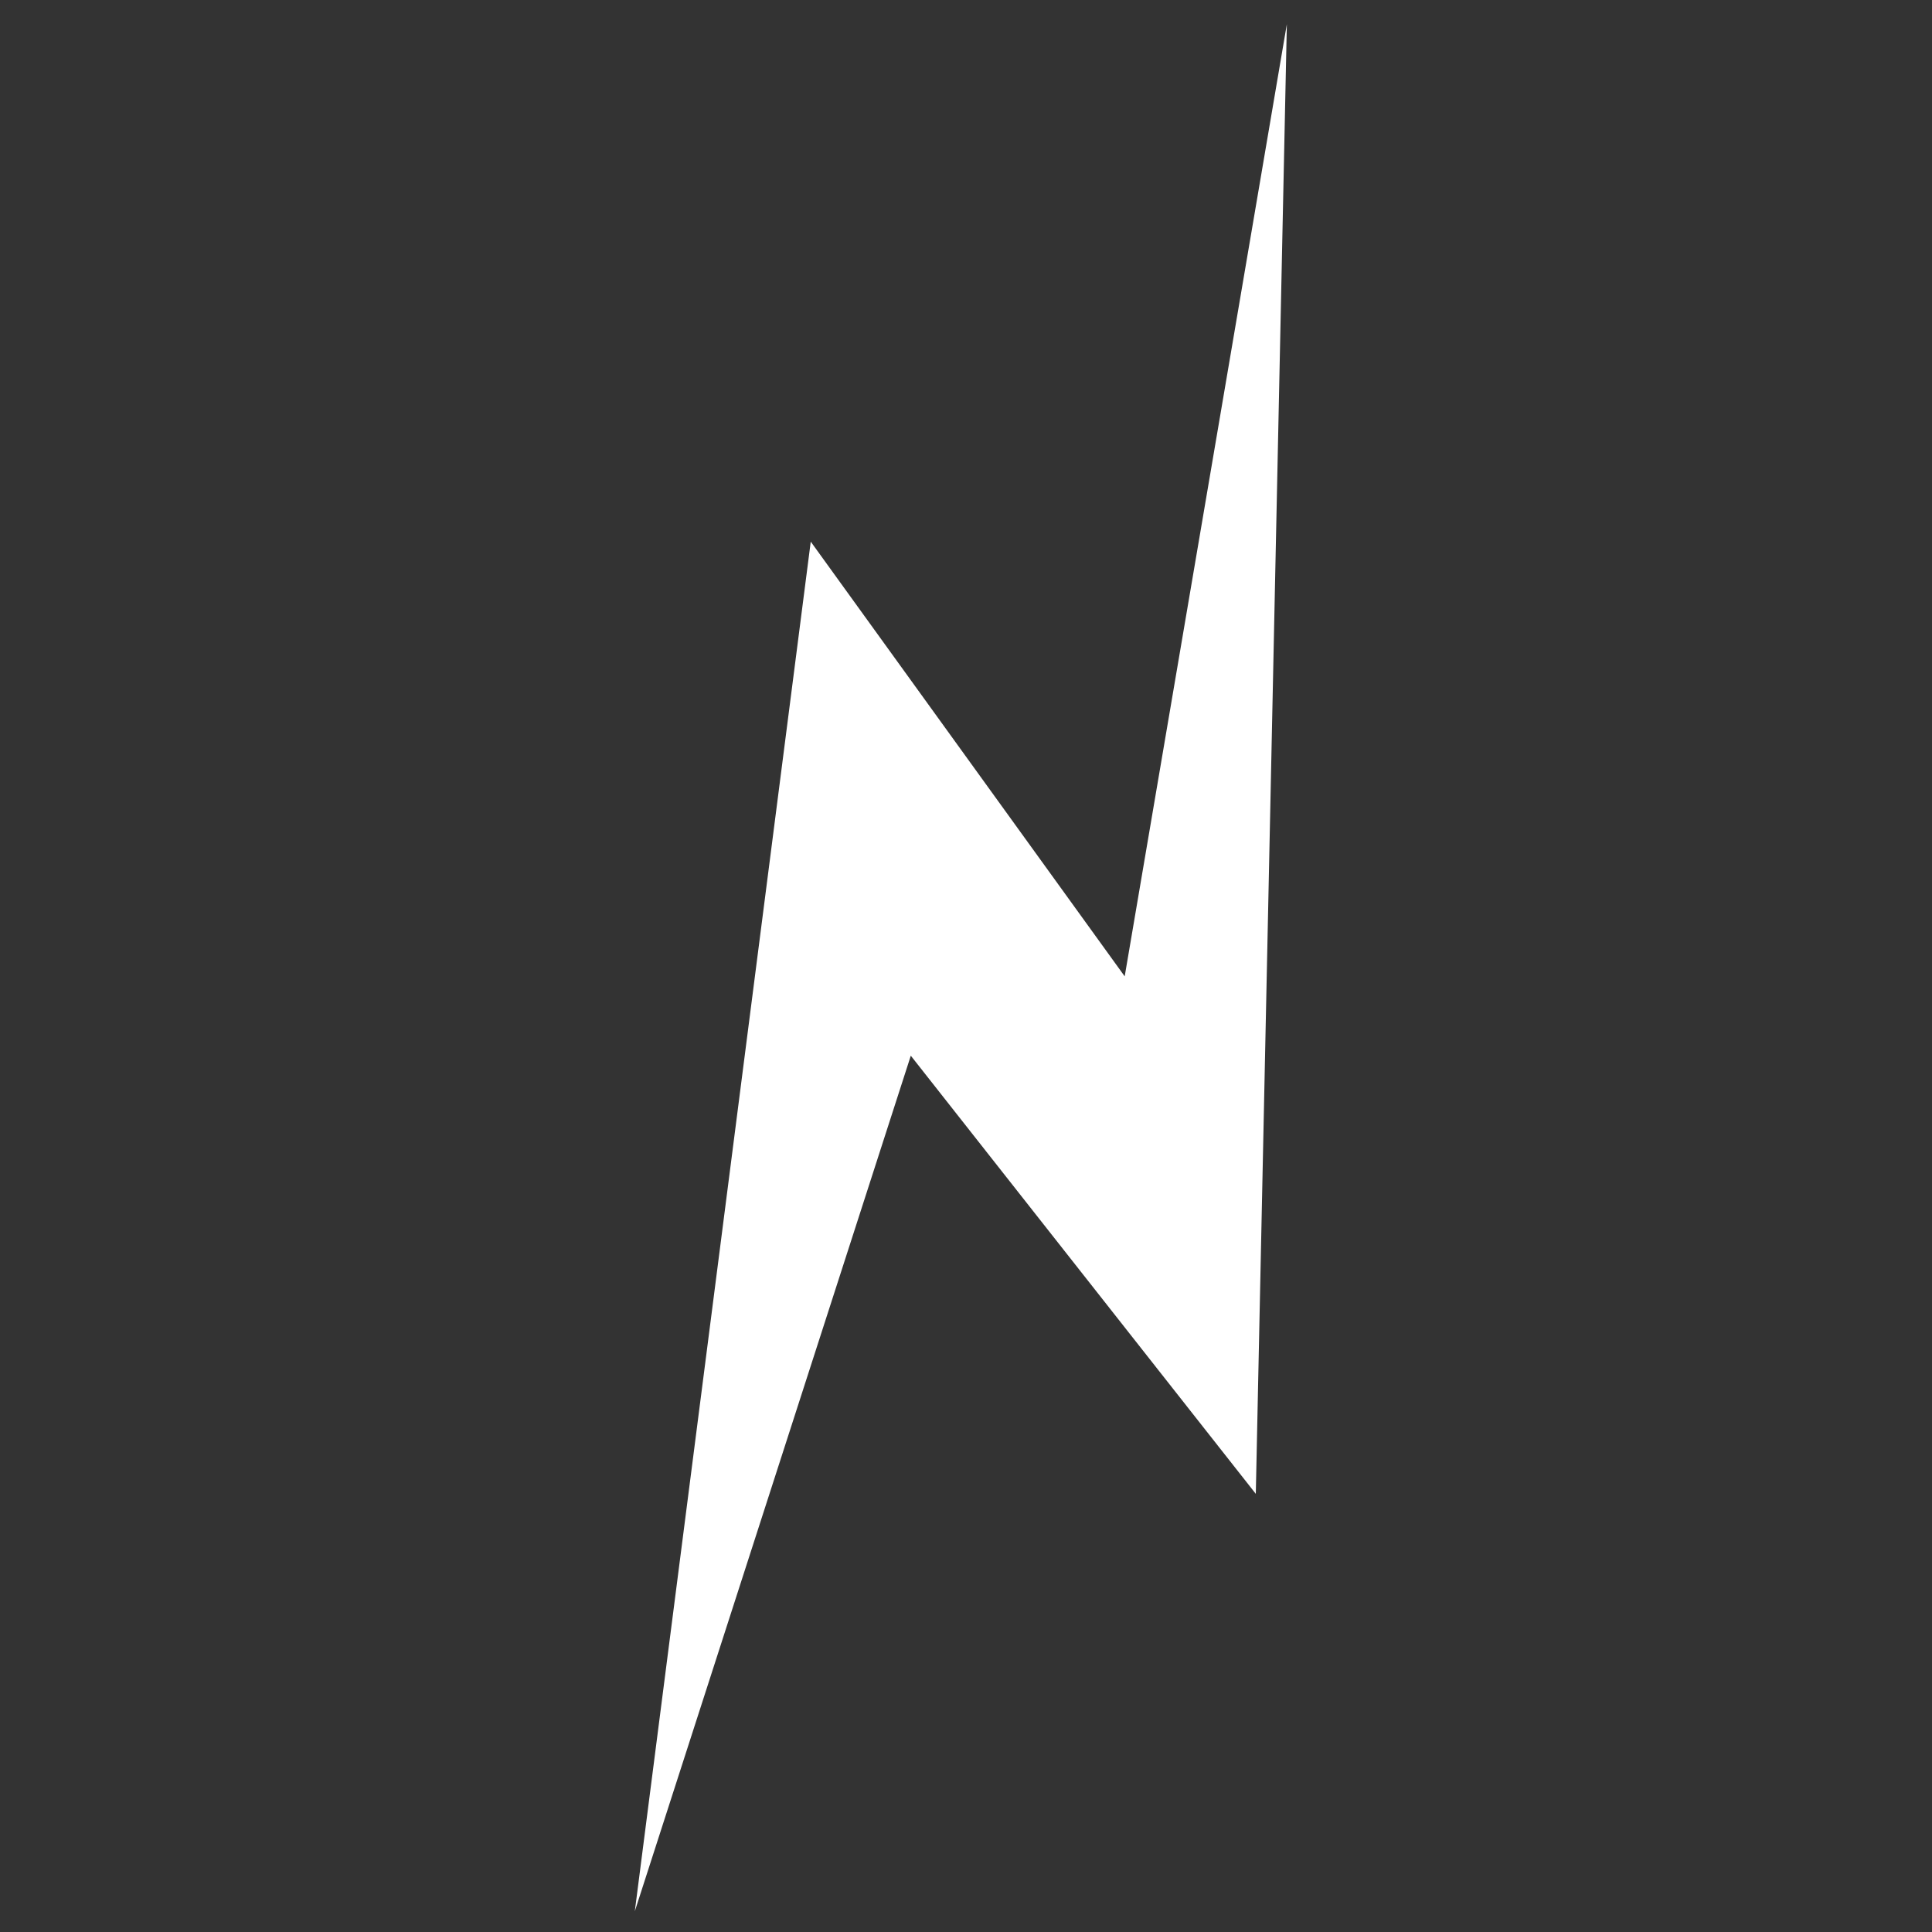 <svg id="Capa_1" data-name="Capa 1" xmlns="http://www.w3.org/2000/svg" fill="#FFF" viewBox="0 0 280 280"><rect x="0" y="0" width="280" height="280" fill="#333333" stroke="none"/><title>NAicon</title><polygon points="92 277 117.5 78.5 163 141.5 186.5 3.5 182 216.5 132 153 92 277"/></svg>